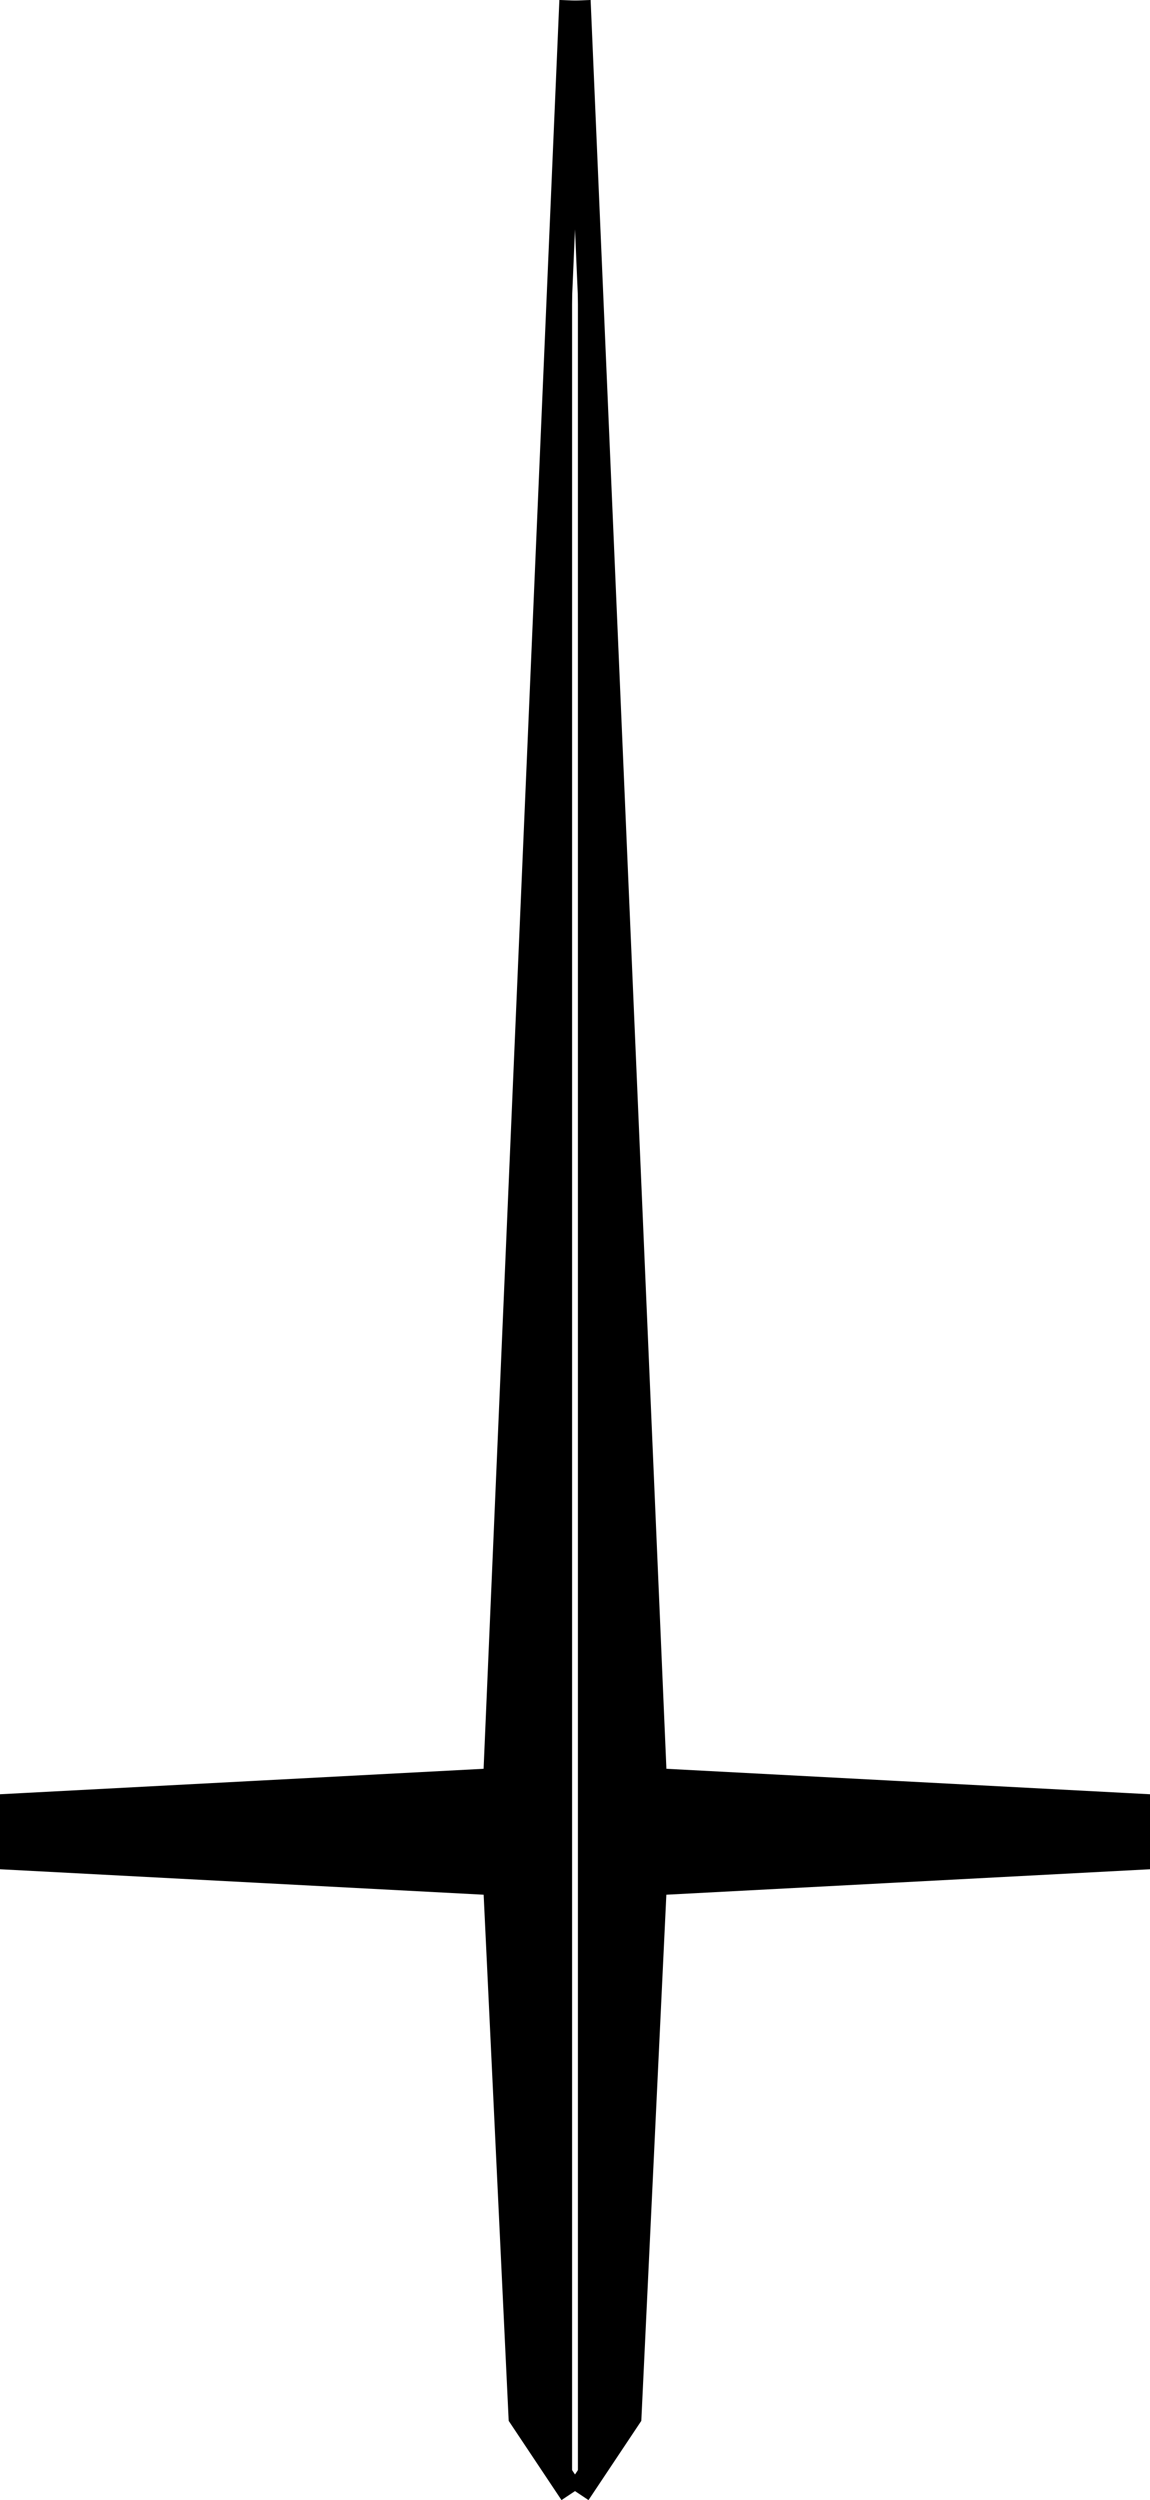 <svg id="Mirror_x" data-name="Mirror x" xmlns="http://www.w3.org/2000/svg" viewBox="0 0 45.23 98.3"><path d="M25.77,105.67" transform="translate(-2.77 -0.48)" fill="#000" stroke="#000" stroke-miterlimit="10"/><polyline points="22.5 0.02 19.5 70.02 0.5 71.02 0.5 73.02 19.5 74.02 20.5 95.02 22.5 98.02" fill="#000" stroke="#000" stroke-miterlimit="10"/><path d="M25,105.67" transform="translate(-2.77 -0.48)" fill="#000" stroke="#000" stroke-miterlimit="10"/><polyline points="22.73 0.02 25.73 70.02 44.73 71.02 44.73 73.02 25.73 74.02 24.73 95.02 22.73 98.02" fill="#000" stroke="#000" stroke-miterlimit="10"/></svg>